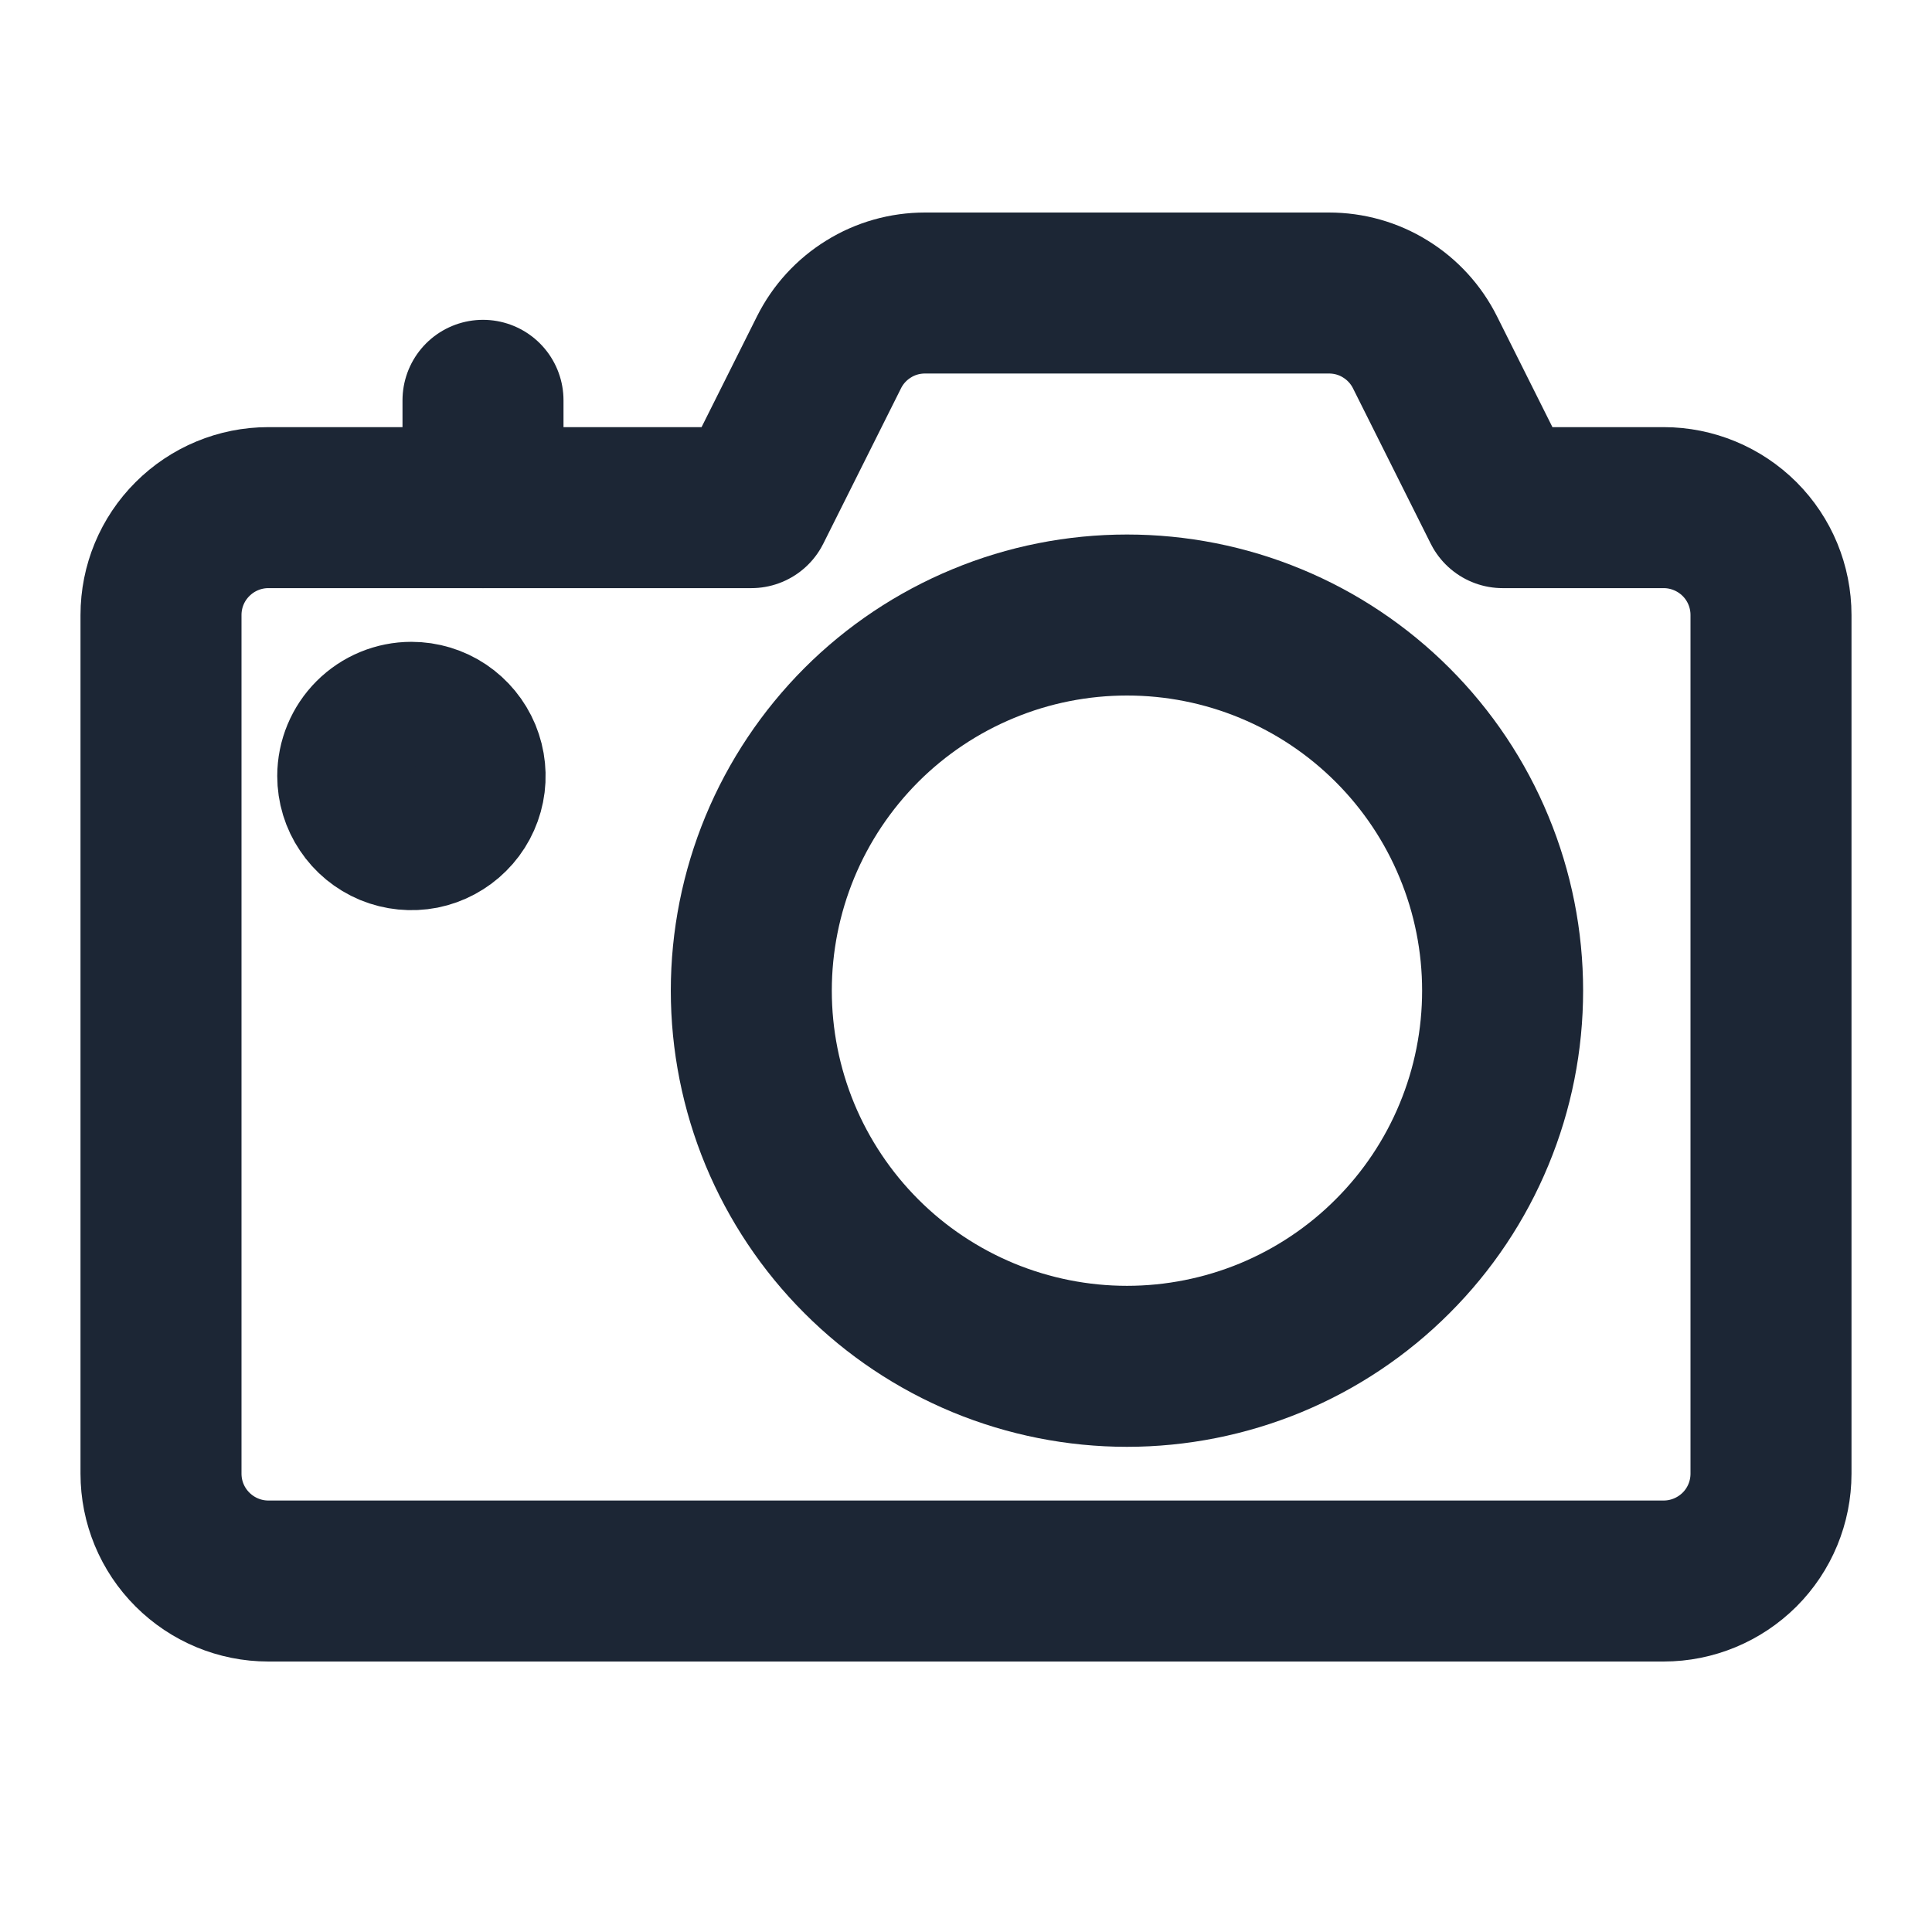 <svg width="24" height="24" viewBox="0 0 24 24" fill="none" xmlns="http://www.w3.org/2000/svg">
<path d="M9.333 12.306C9.333 12.919 9.454 13.526 9.688 14.092C9.923 14.658 10.267 15.173 10.7 15.606C11.133 16.04 11.648 16.383 12.214 16.618C12.78 16.852 13.387 16.973 14 16.973C14.613 16.973 15.219 16.852 15.786 16.618C16.352 16.383 16.866 16.04 17.299 15.606C17.733 15.173 18.077 14.658 18.311 14.092C18.546 13.526 18.666 12.919 18.666 12.306C18.666 11.694 18.546 11.087 18.311 10.521C18.077 9.954 17.733 9.44 17.299 9.006C16.866 8.573 16.352 8.229 15.786 7.995C15.219 7.76 14.613 7.64 14 7.64C13.387 7.64 12.78 7.76 12.214 7.995C11.648 8.229 11.133 8.573 10.7 9.006C10.267 9.44 9.923 9.954 9.688 10.521C9.454 11.087 9.333 11.694 9.333 12.306V12.306Z" stroke="#1C2635" stroke-width="2" stroke-linecap="round" stroke-linejoin="round"/>
<path d="M18.667 6.306L17.702 4.377C17.591 4.155 17.421 3.969 17.21 3.839C17 3.708 16.757 3.64 16.509 3.64H11.491C11.243 3.64 11 3.708 10.79 3.839C10.579 3.969 10.409 4.155 10.298 4.377L9.333 6.306H3.333C2.98 6.306 2.641 6.447 2.391 6.697C2.14 6.947 2 7.286 2 7.64V18.306C2 18.66 2.14 18.999 2.391 19.249C2.641 19.499 2.98 19.64 3.333 19.64H20.667C21.02 19.64 21.359 19.499 21.61 19.249C21.86 18.999 22 18.66 22 18.306V7.64C22 7.286 21.86 6.947 21.61 6.697C21.359 6.447 21.02 6.306 20.667 6.306H18.667Z" stroke="#1C2635" stroke-width="2" stroke-linecap="round" stroke-linejoin="round"/>
<path d="M5.111 8.973C5.243 8.973 5.372 9.012 5.481 9.085C5.591 9.159 5.676 9.263 5.727 9.385C5.777 9.507 5.791 9.641 5.765 9.77C5.739 9.899 5.676 10.018 5.582 10.111C5.489 10.204 5.37 10.268 5.241 10.294C5.112 10.319 4.978 10.306 4.856 10.256C4.734 10.205 4.63 10.12 4.557 10.01C4.483 9.901 4.444 9.772 4.444 9.64C4.444 9.463 4.515 9.293 4.64 9.168C4.765 9.043 4.934 8.973 5.111 8.973Z" fill="#1C2635" stroke="#1C2635" stroke-width="2" stroke-linecap="round" stroke-linejoin="round"/>
<path d="M6 6.306V4.973" stroke="#1C2635" stroke-width="2" stroke-linecap="round" stroke-linejoin="round"/>
</svg>

